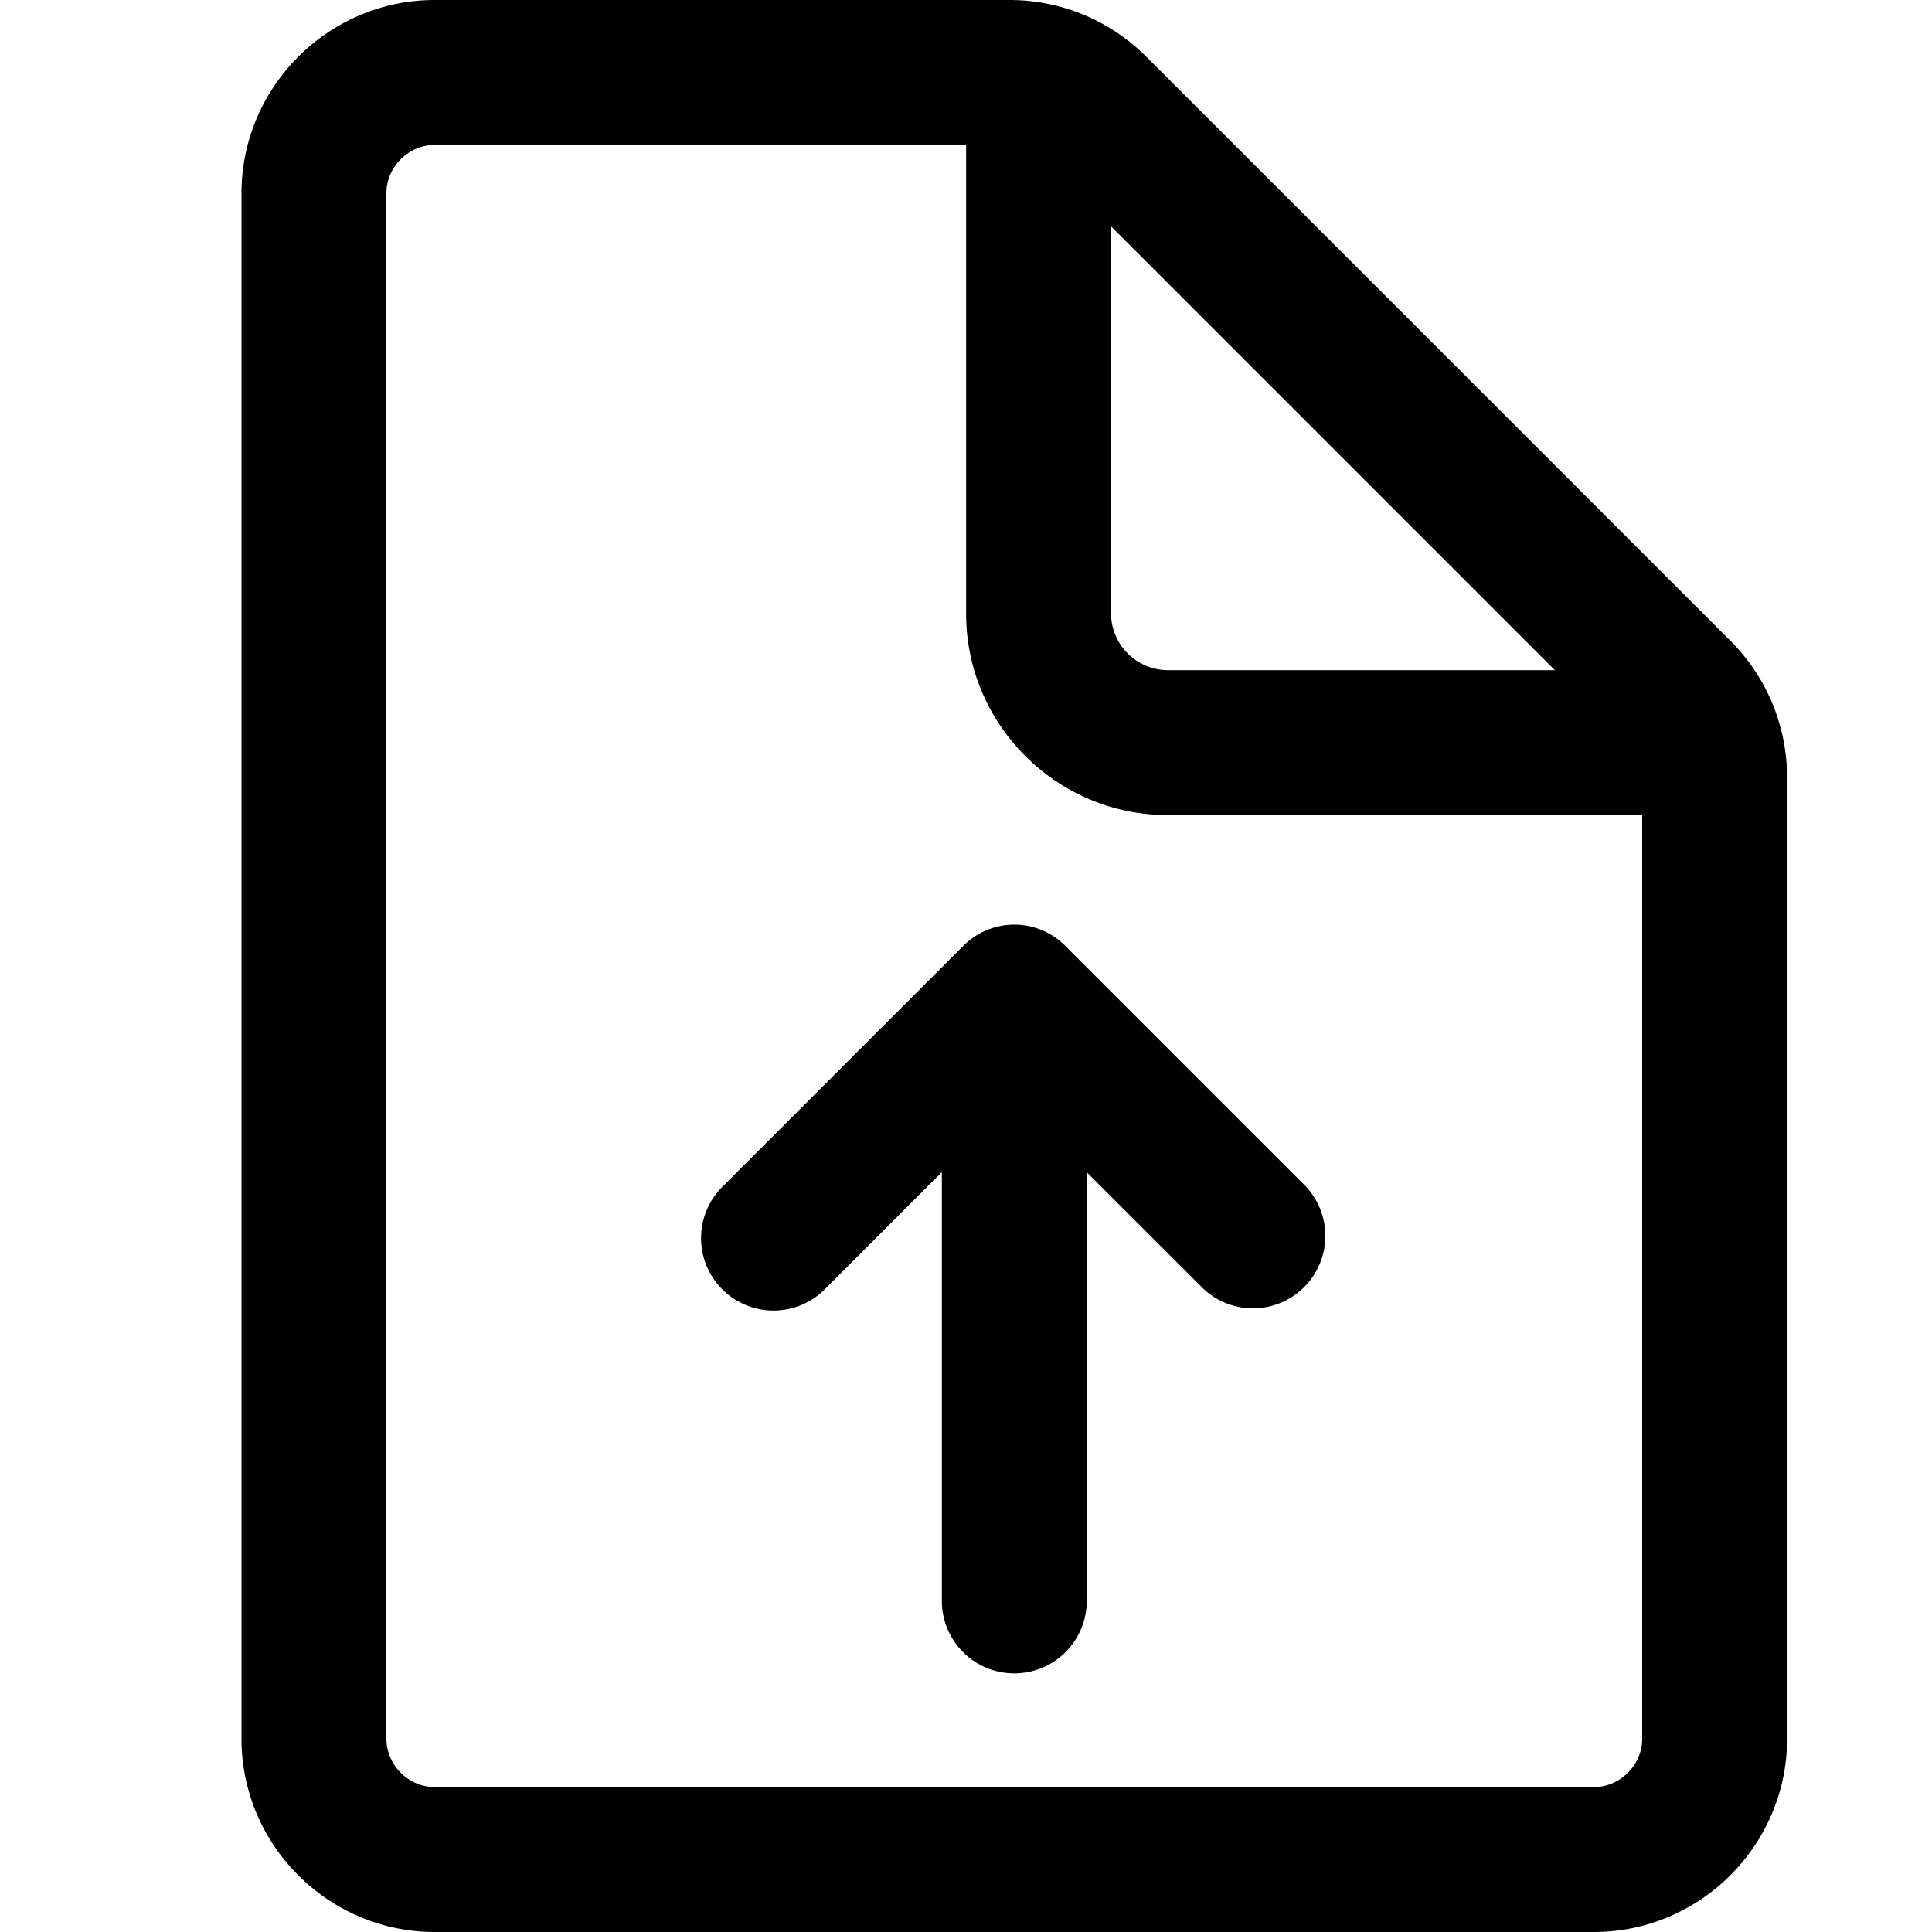 <svg xmlns="http://www.w3.org/2000/svg" viewBox="0 0 16 16">
    <path fill="#000" fill-rule="evenodd" d="M14.331 5.307L9.493.469A1.6 1.6 0 0 0 8.361 0H3.6C2.72 0 2 .72 2 1.6v12.8c0 .88.72 1.6 1.6 1.6h9.6c.88 0 1.6-.72 1.6-1.6V6.439a1.6 1.6 0 0 0-.469-1.132M13.2 14.8H3.6a.405.405 0 0 1-.4-.4V1.6c0-.217.183-.4.4-.4h4.401v3.883c0 .917.75 1.667 1.667 1.667H13.6v7.65c0 .217-.183.4-.4.4M9.201 1.874l3.676 3.676H9.668a.473.473 0 0 1-.467-.467V1.874m-2.367 8.8l.966-.967v3.551a.6.6 0 1 0 1.2 0v-3.55l.967.966a.6.6 0 0 0 .848-.848l-1.99-1.99a.595.595 0 0 0-.85 0l-1.99 1.99a.6.6 0 1 0 .849.848"/>
</svg>
